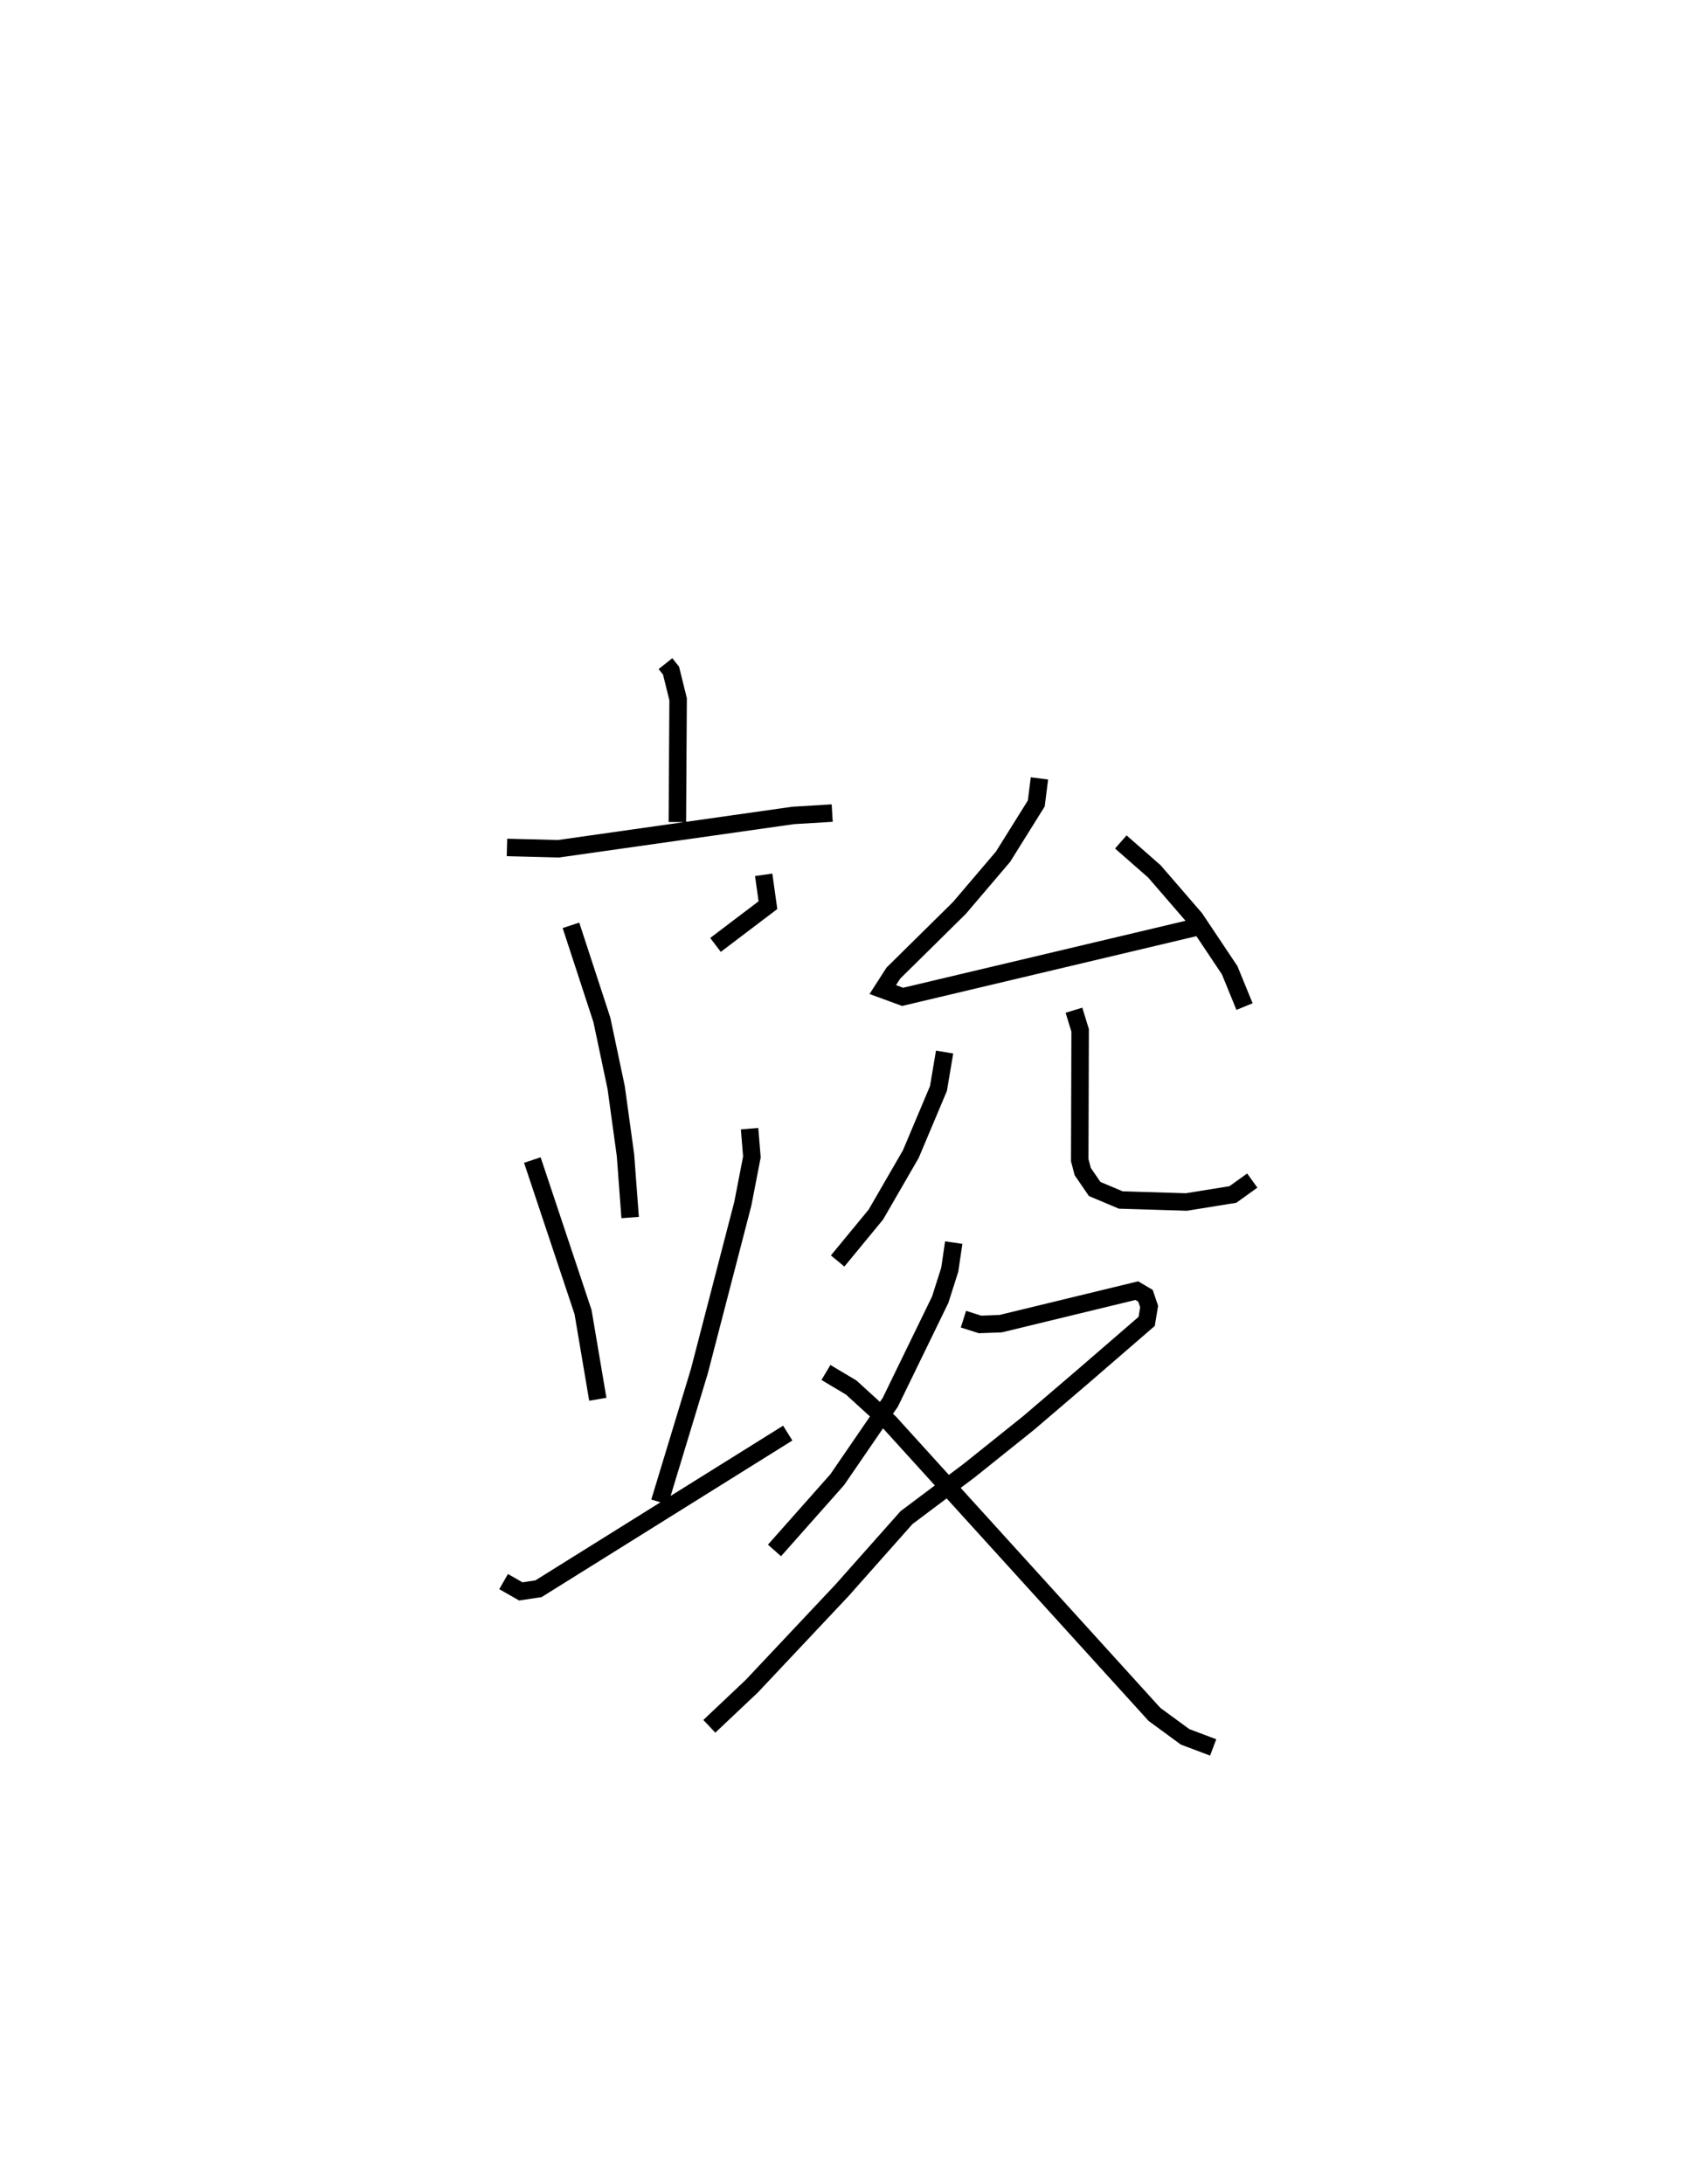 <?xml version="1.0" encoding="utf-8" ?>
<svg baseProfile="full" height="125.004" version="1.1" width="96.68" xmlns="http://www.w3.org/2000/svg" xmlns:ev="http://www.w3.org/2001/xml-events" xmlns:xlink="http://www.w3.org/1999/xlink"><defs /><rect fill="white" height="125.004" width="96.68" x="0" y="0" /><path d="M25,25 m0.0,0.0 m13.092,12.979 l0.319,0.402 0.405,1.635 l-0.043,7.03 m-9.754,1.452 l2.95,0.076 13.431,-1.907 l2.236,-0.135 m-14.954,6.424 l1.769,5.407 0.819,3.877 l0.533,3.868 0.267,3.571 m7.644,-19.614 l0.243,1.737 -3.001,2.275 m-10.484,12.311 l2.902,8.698 0.845,4.993 m8.688,-15.487 l0.132,1.619 -0.52,2.68 l-2.488,9.586 -2.272,7.485 m-8.932,4.551 l0.984,0.562 1.013,-0.153 l14.267,-8.907 m14.408,-37.468 l-0.182,1.436 -1.902,3.046 l-2.5,2.935 -3.778,3.726 l-0.606,0.942 1.136,0.417 l16.758,-3.973 m-4.268,-4.892 l1.924,1.688 2.329,2.694 l1.977,2.959 0.851,2.081 m-17.168,2.602 l-0.352,2.087 -1.582,3.753 l-2.001,3.461 -2.188,2.656 m13.528,-14.351 l0.353,1.156 -0.023,7.427 l0.172,0.652 0.684,0.997 l1.496,0.629 3.757,0.114 l2.659,-0.43 1.108,-0.796 m-17.088,3.55 l-0.228,1.549 -0.546,1.716 l-2.859,5.875 -3.039,4.431 l-3.589,4.047 m10.816,-13.236 l0.949,0.301 1.179,-0.043 l7.795,-1.891 0.497,0.294 l0.209,0.616 -0.141,0.85 l-3.603,3.115 -3.137,2.683 l-3.416,2.737 -3.591,2.695 l-3.684,4.151 -5.173,5.496 l-2.43,2.296 m6.676,-20.25 l1.449,0.865 2.189,1.997 l15.166,16.706 1.753,1.285 l1.607,0.606 " fill="none" stroke="black" stroke-width="1" /></svg>